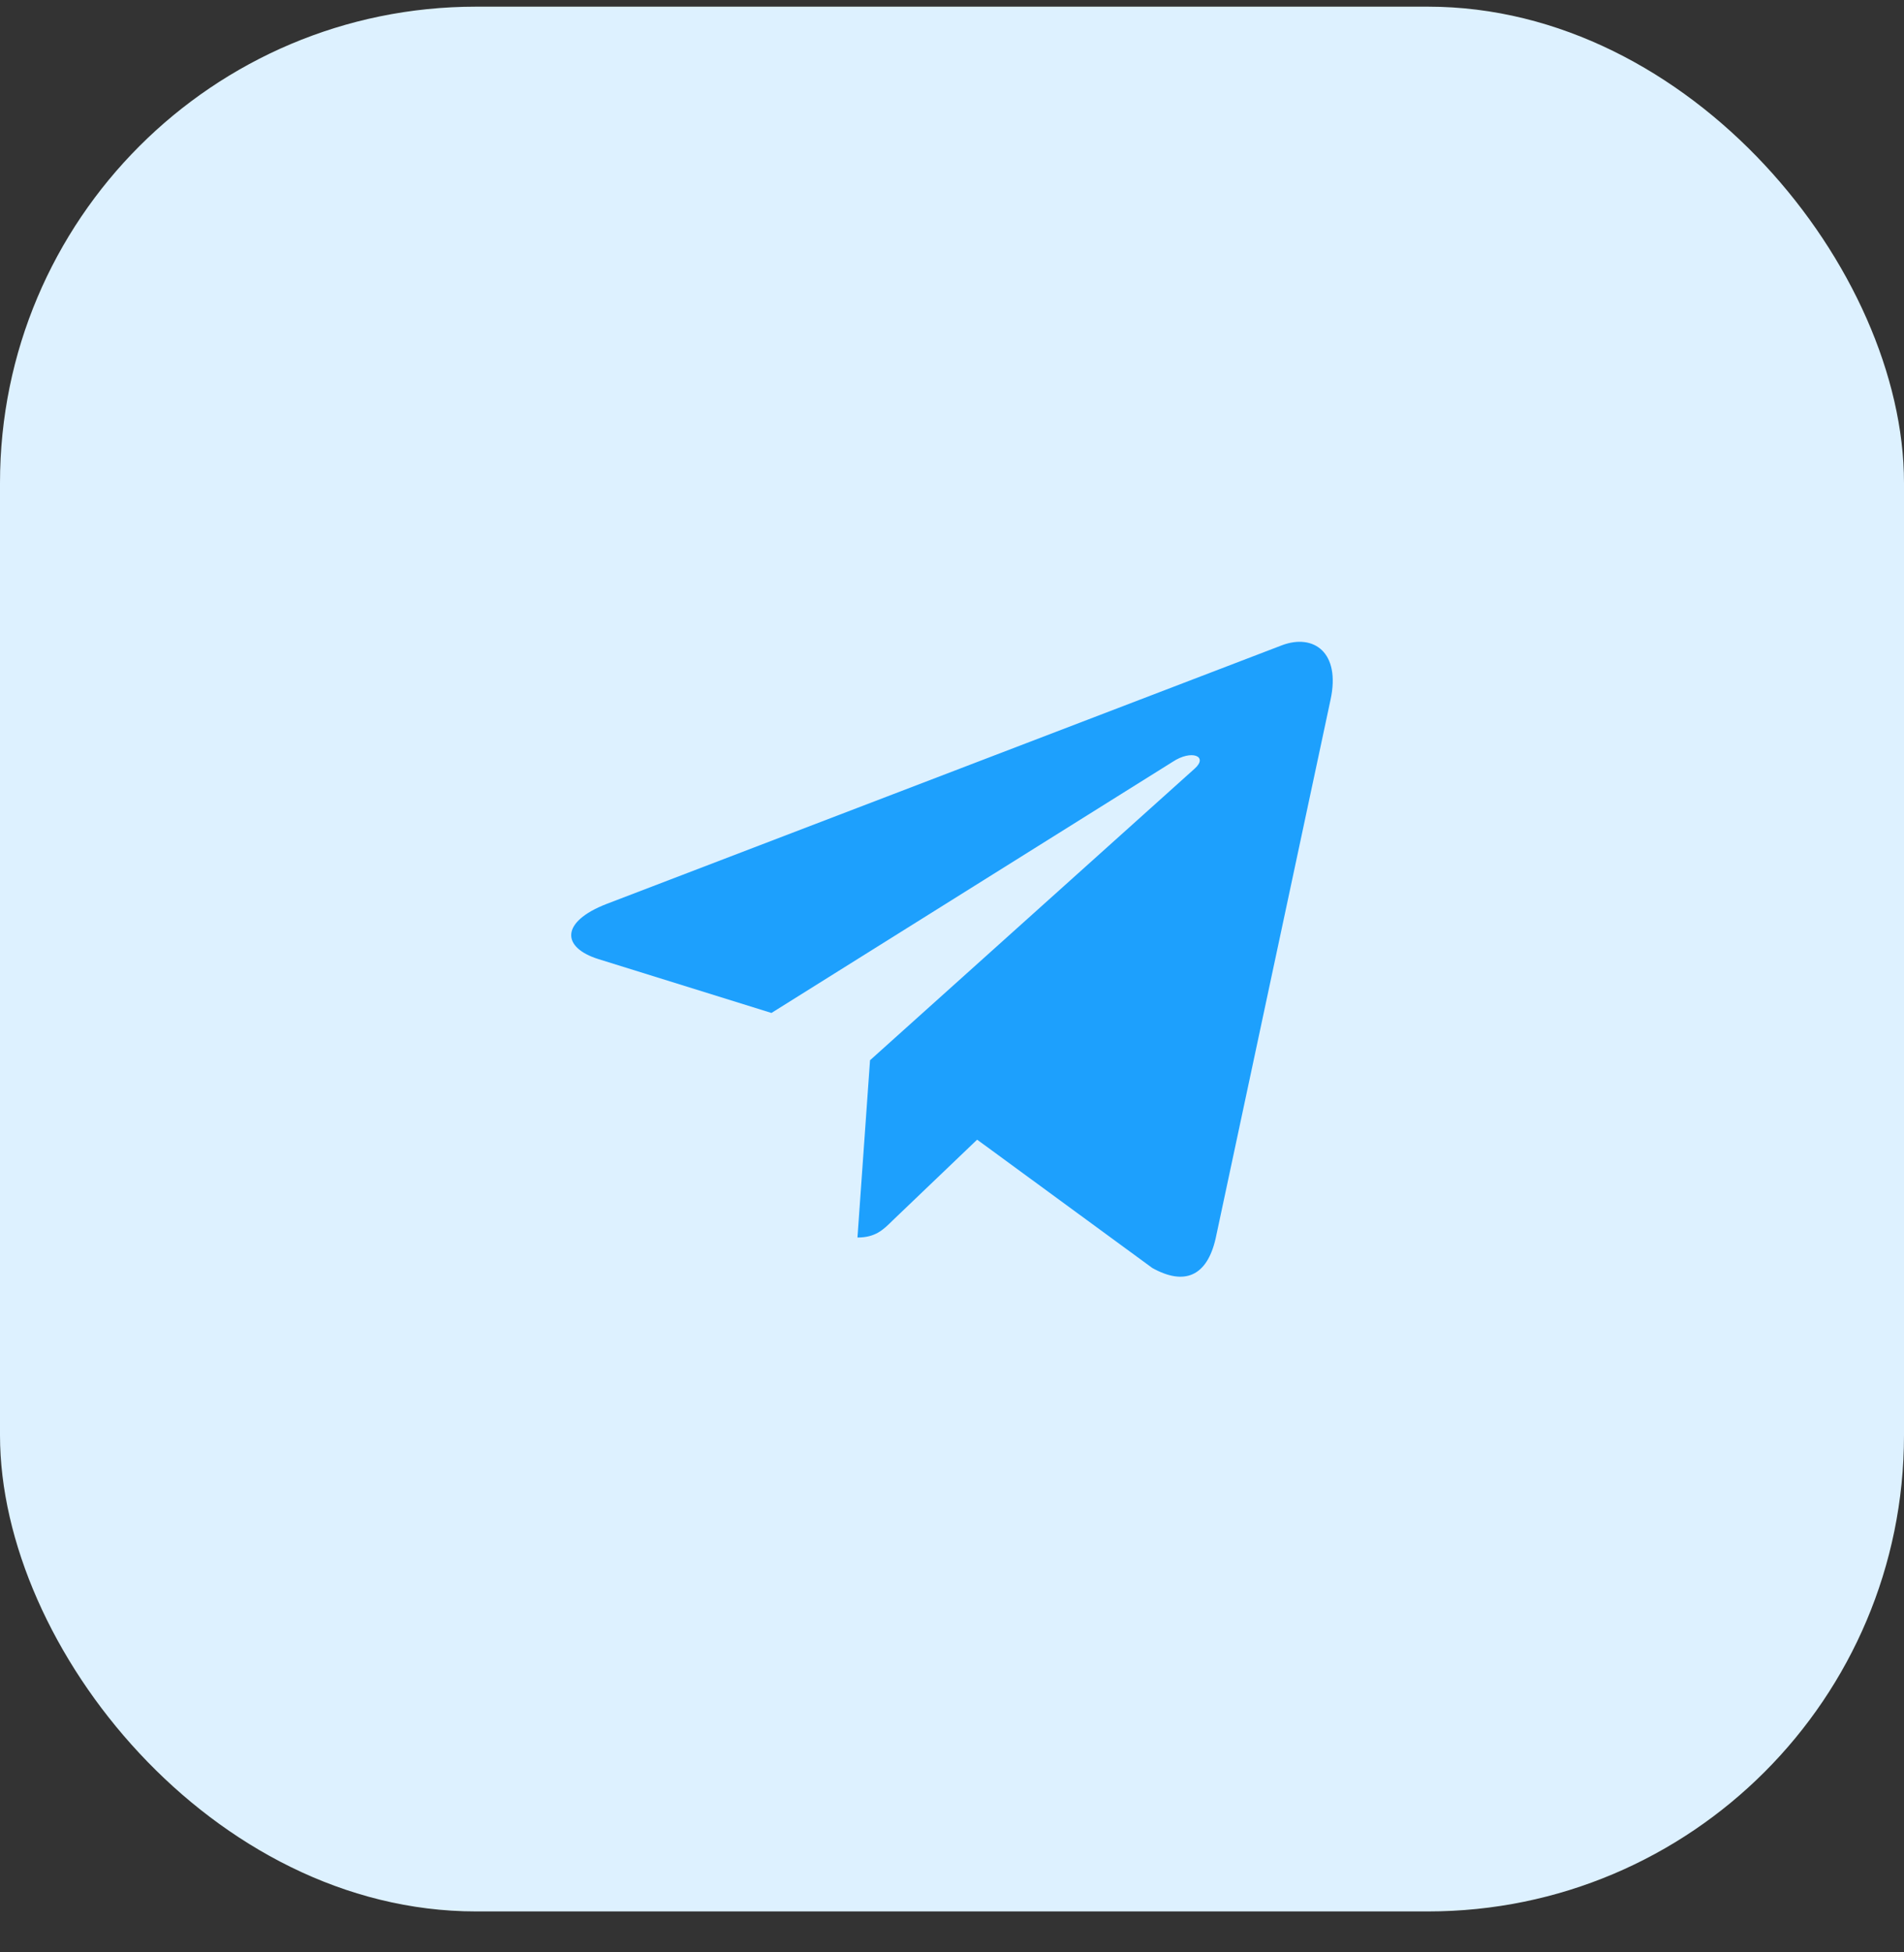 <svg width="40" height="41" viewBox="0 0 40 41" fill="none" xmlns="http://www.w3.org/2000/svg">
<rect x="0" y="0" width="40" height="41" fill="#333333" stroke="none"/>
<rect y="0.14" width="40" height="40" rx="10" fill="#DDF1FF"/>
<path d="M18.278 22.265L18.014 25.988C18.392 25.988 18.556 25.825 18.753 25.63L20.528 23.933L24.207 26.627C24.881 27.003 25.357 26.805 25.539 26.006L27.953 14.692C28.168 13.694 27.593 13.304 26.936 13.549L12.743 18.983C11.774 19.358 11.789 19.898 12.578 20.143L16.207 21.272L24.636 15.998C25.032 15.735 25.393 15.88 25.096 16.143L18.278 22.265Z" fill="#1DA0FD"/>
</svg>
